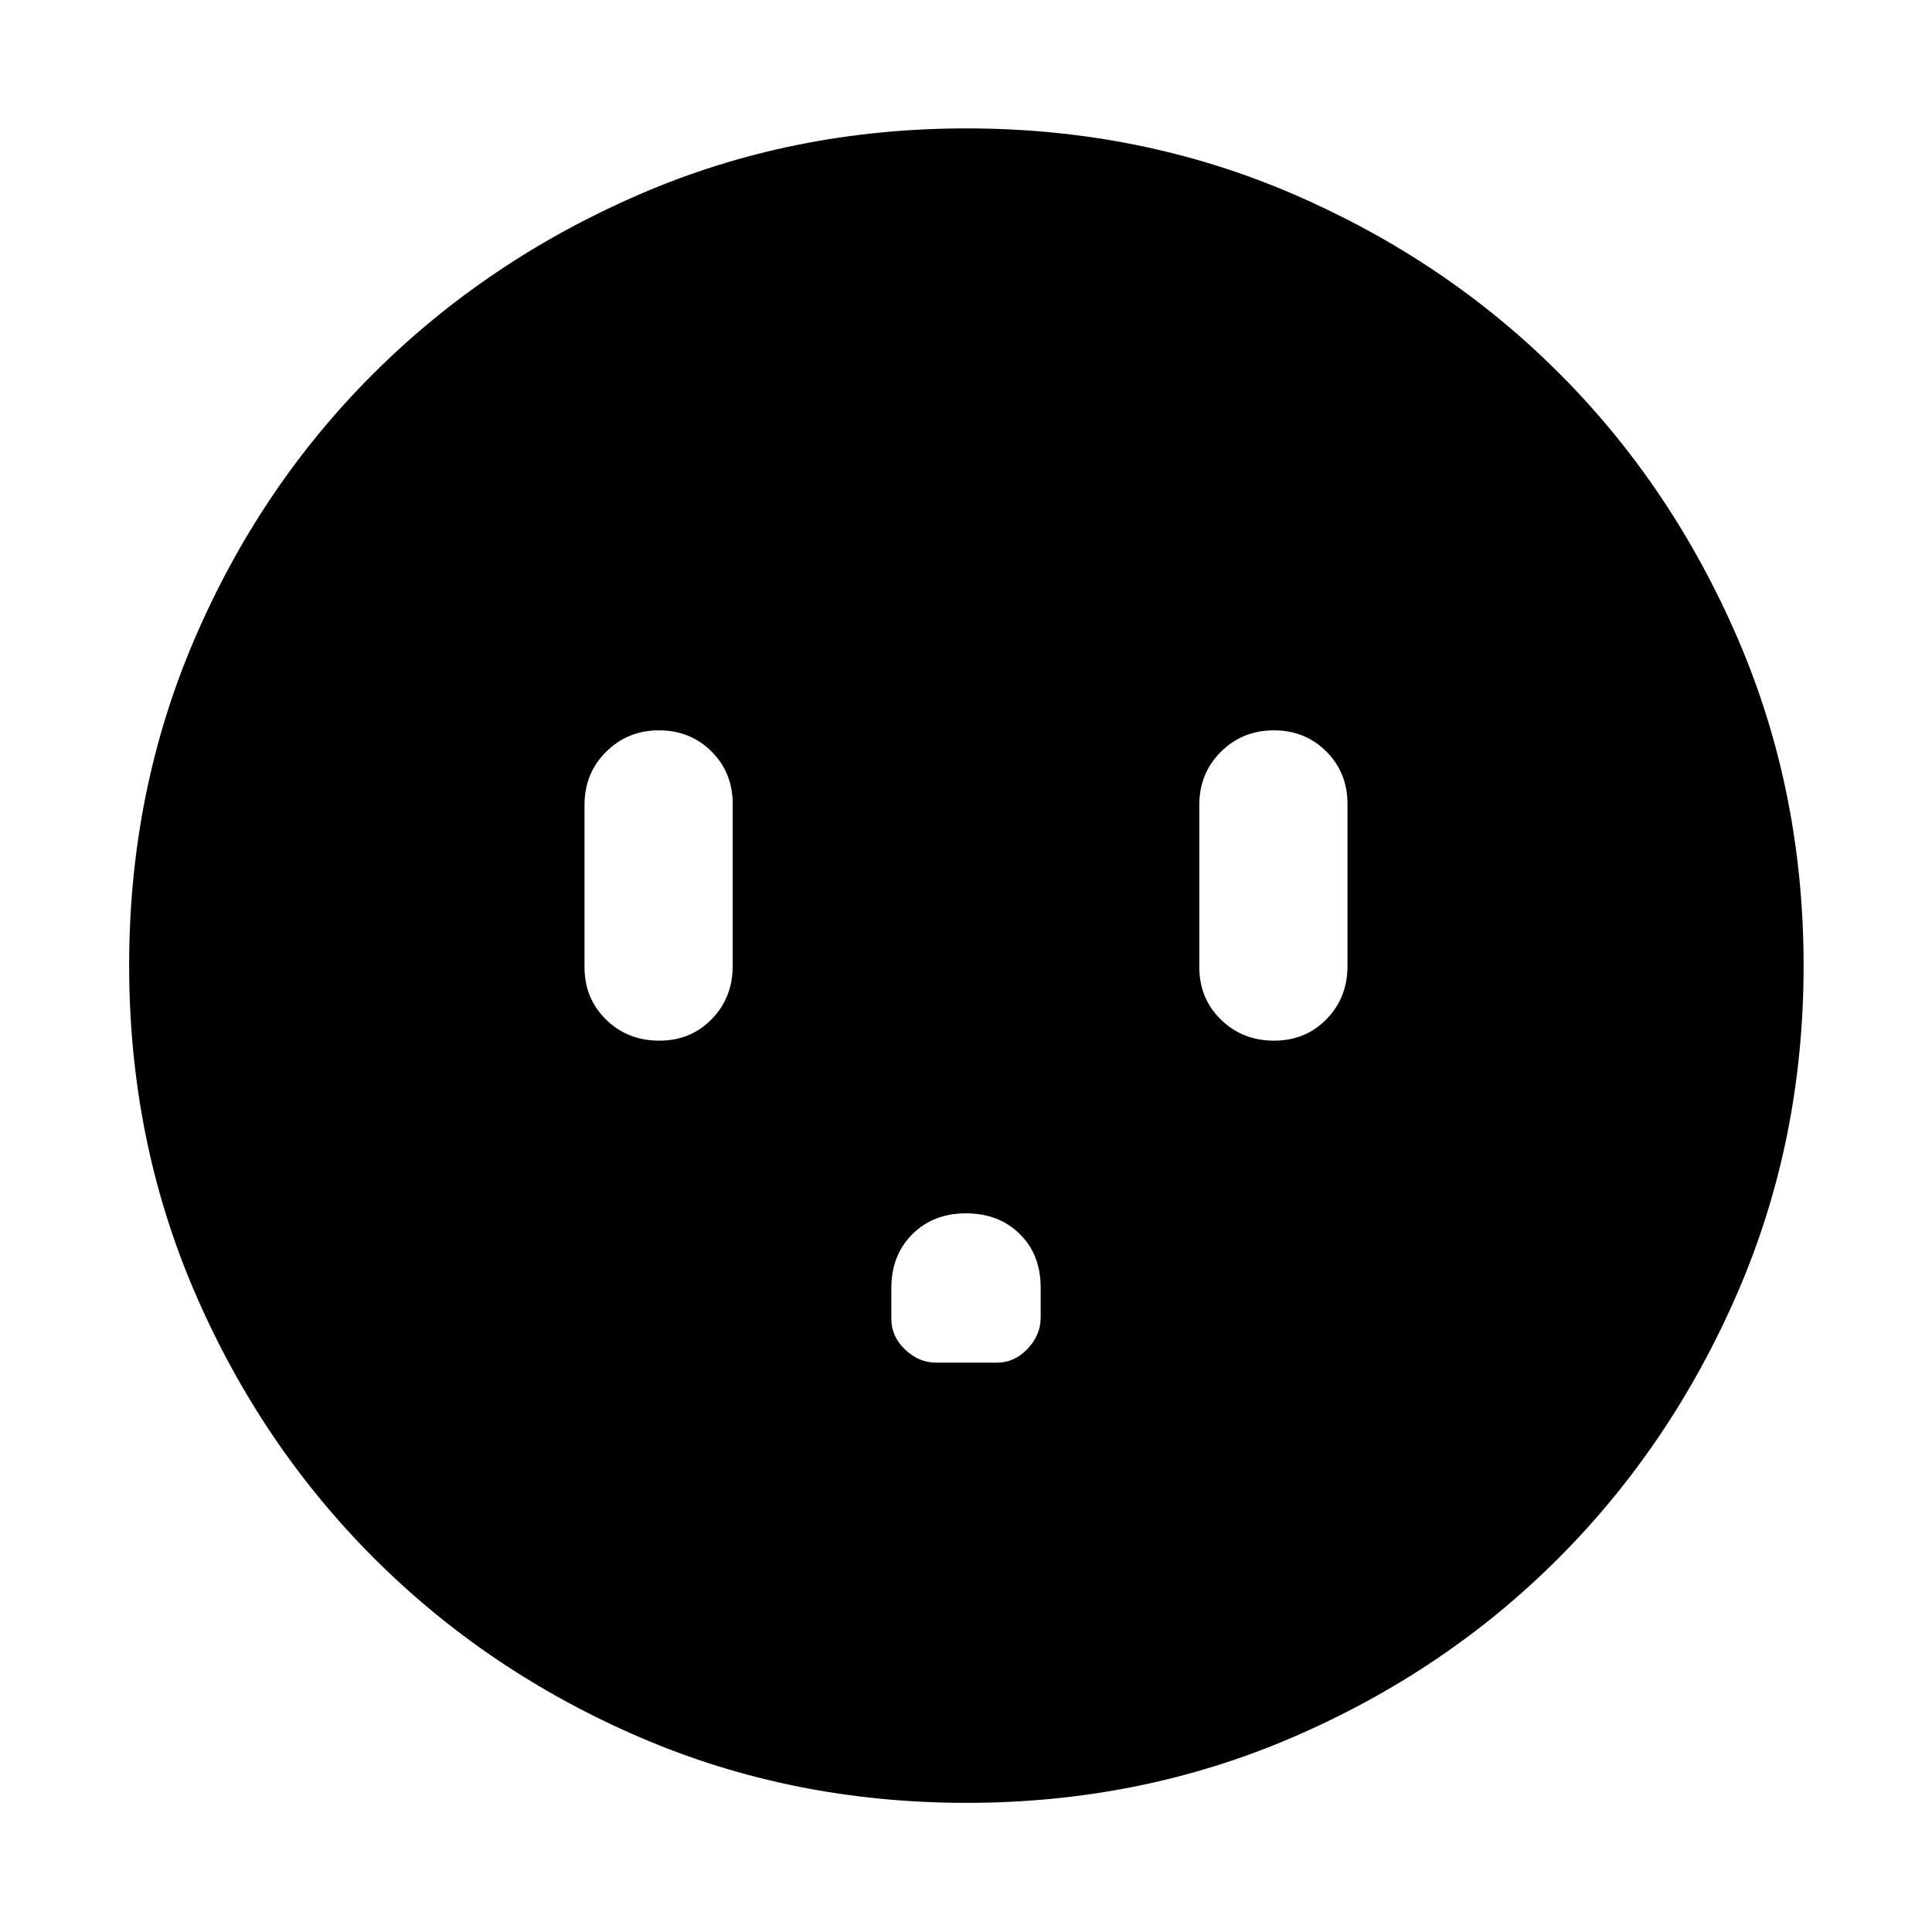 <svg xmlns="http://www.w3.org/2000/svg" height="40" viewBox="0 -960 960 960" width="40"><path d="M327.61-442.9q15.56 0 26.01-10.67 10.45-10.66 10.45-26.43v-80.57q0-15.52-10.53-26.03-10.53-10.5-26.09-10.5-15.57 0-26.29 10.67-10.72 10.66-10.72 26.43v80.57q0 15.52 10.68 26.03 10.69 10.5 26.49 10.5ZM480-357.1q-16.28 0-26.69 10.41T442.9-320v15.35q0 8.74 6.84 15.24 6.85 6.51 15.48 6.51h30.13q8.74 0 15.24-6.88 6.51-6.88 6.51-15.55v-14.9q0-16.38-10.41-26.63Q496.28-357.1 480-357.1Zm153.11-85.8q15.56 0 26.01-10.67 10.44-10.66 10.44-26.43v-80.57q0-15.52-10.52-26.03-10.53-10.5-26.1-10.5-15.56 0-26.29 10.67-10.72 10.66-10.72 26.43v80.57q0 15.52 10.69 26.03 10.69 10.5 26.49 10.5ZM480.23-64.17q-86.64 0-162.31-32.59-75.66-32.58-132.12-89.04-56.46-56.46-89.04-132.12-32.59-75.66-32.59-162.36 0-86.7 32.59-162.41 32.58-75.72 88.98-131.86 56.4-56.15 132.09-88.9 75.69-32.75 162.42-32.75 86.73 0 162.49 32.72t131.87 88.82q56.12 56.1 88.86 131.93 32.73 75.83 32.73 162.55 0 86.7-32.75 162.35-32.75 75.66-88.9 131.95-56.14 56.29-131.91 89T480.23-64.17Z"/></svg>